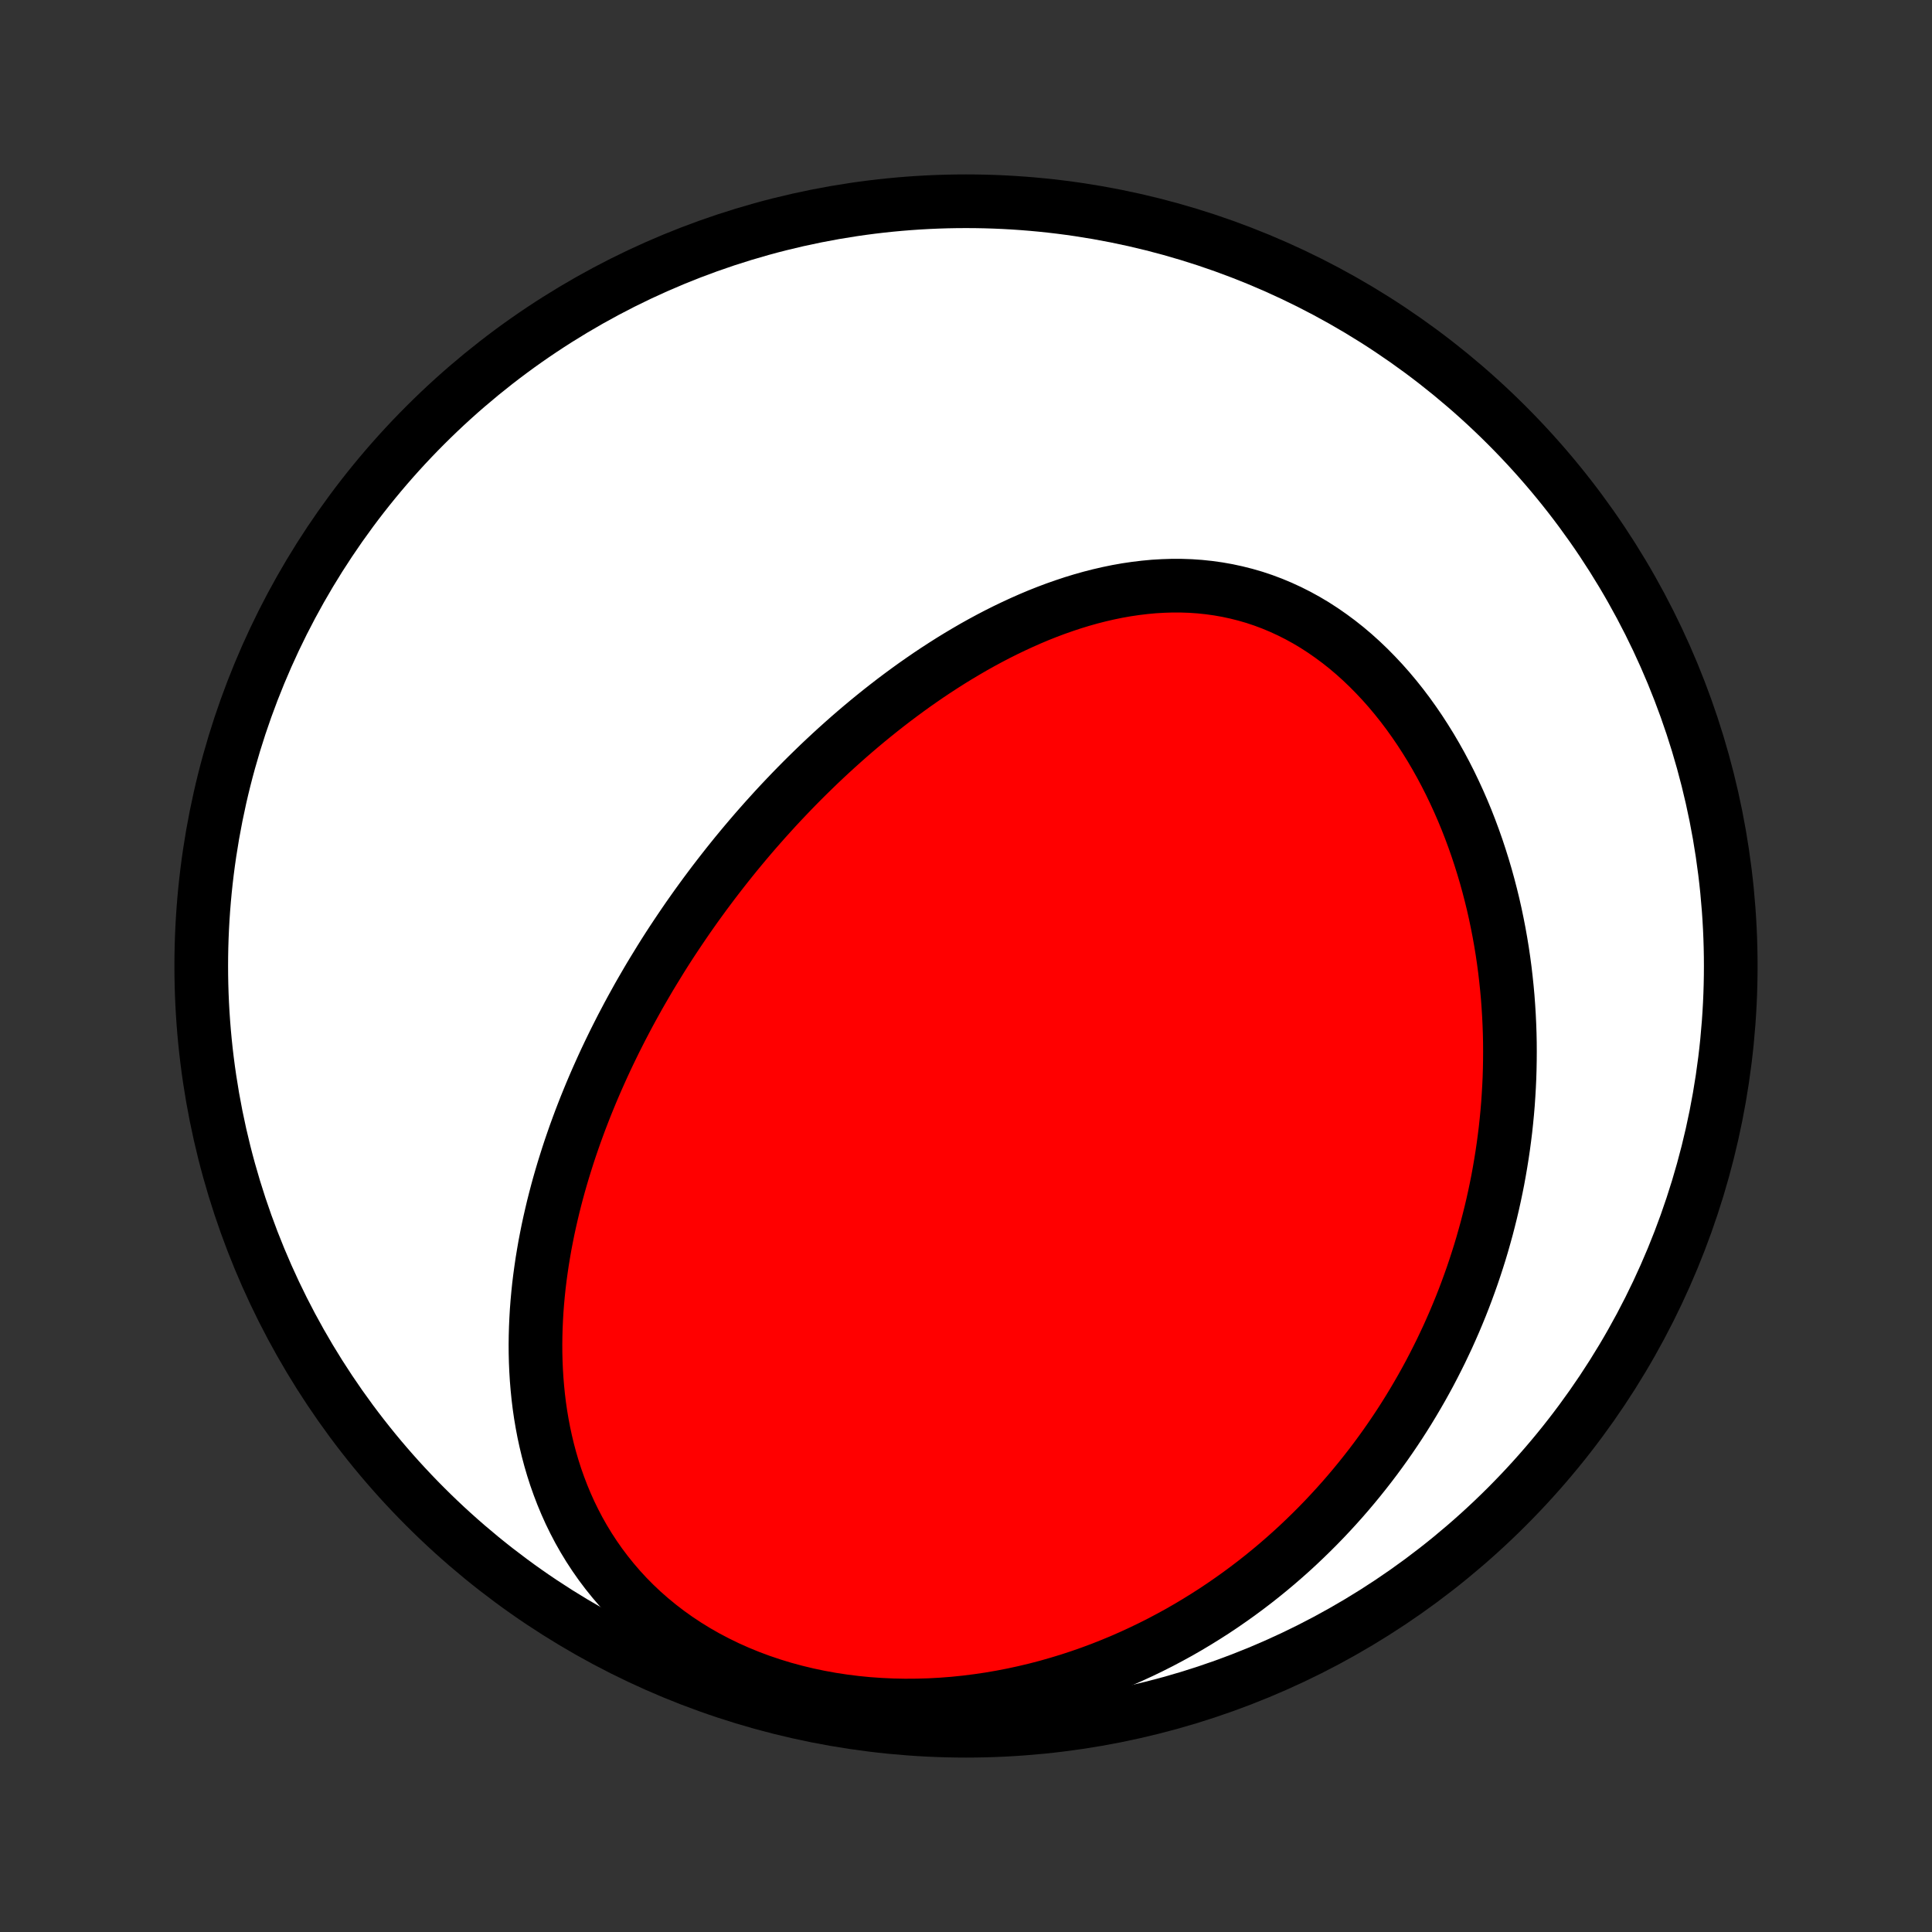 <?xml version="1.0" encoding="utf-8" standalone="no"?>
<!DOCTYPE svg PUBLIC "-//W3C//DTD SVG 1.1//EN"
  "http://www.w3.org/Graphics/SVG/1.1/DTD/svg11.dtd">
<!-- Created with matplotlib (http://matplotlib.org/) -->
<svg height="72pt" version="1.1" viewBox="0 0 72 72" width="72pt" xmlns="http://www.w3.org/2000/svg" xmlns:xlink="http://www.w3.org/1999/xlink">
 <rect x="0" y="0" width="72" height="72" fill="#333333" stroke="none"/>
 <defs>
  <style type="text/css">
*{stroke-linecap:butt;stroke-linejoin:round;}
  </style>
 </defs>
 <g id="figure_1">
  <g id="patch_1">
   <path d="
M0 72
L72 72
L72 0
L0 0
z
" style="fill:none;"/>
  </g>
  <g id="axes_1">
   <g id="PatchCollection_1">
    <defs>
     <path d="
M36 -7.5
C43.558 -7.5 50.808 -10.503 56.153 -15.848
C61.497 -21.192 64.5 -28.442 64.5 -36
C64.5 -43.558 61.497 -50.808 56.153 -56.153
C50.808 -61.497 43.558 -64.5 36 -64.5
C28.442 -64.5 21.192 -61.497 15.848 -56.153
C10.503 -50.808 7.5 -43.558 7.5 -36
C7.5 -28.442 10.503 -21.192 15.848 -15.848
C21.192 -10.503 28.442 -7.5 36 -7.5
z
" id="C0_0_a811fe30f3"/>
     <path d="
M24.615 -36.245
L24.756 -36.47
L24.899 -36.694
L25.044 -36.917
L25.191 -37.139
L25.339 -37.36
L25.489 -37.581
L25.64 -37.801
L25.794 -38.02
L25.949 -38.239
L26.107 -38.457
L26.266 -38.675
L26.427 -38.891
L26.59 -39.108
L26.755 -39.323
L26.922 -39.538
L27.091 -39.753
L27.262 -39.967
L27.435 -40.181
L27.611 -40.394
L27.788 -40.606
L27.968 -40.818
L28.15 -41.03
L28.335 -41.241
L28.521 -41.451
L28.711 -41.661
L28.902 -41.871
L29.096 -42.08
L29.293 -42.288
L29.492 -42.496
L29.694 -42.704
L29.898 -42.91
L30.106 -43.117
L30.316 -43.322
L30.528 -43.527
L30.744 -43.731
L30.962 -43.934
L31.184 -44.137
L31.408 -44.338
L31.635 -44.539
L31.866 -44.739
L32.099 -44.937
L32.336 -45.135
L32.576 -45.331
L32.819 -45.526
L33.065 -45.719
L33.314 -45.911
L33.567 -46.101
L33.824 -46.29
L34.083 -46.477
L34.346 -46.661
L34.612 -46.844
L34.882 -47.024
L35.156 -47.202
L35.432 -47.377
L35.712 -47.549
L35.996 -47.718
L36.283 -47.885
L36.573 -48.047
L36.867 -48.206
L37.164 -48.361
L37.465 -48.512
L37.769 -48.658
L38.076 -48.8
L38.386 -48.937
L38.699 -49.069
L39.016 -49.195
L39.335 -49.315
L39.657 -49.428
L39.982 -49.536
L40.309 -49.636
L40.639 -49.729
L40.971 -49.814
L41.305 -49.891
L41.641 -49.96
L41.979 -50.02
L42.319 -50.07
L42.659 -50.111
L43.001 -50.143
L43.344 -50.163
L43.687 -50.174
L44.03 -50.173
L44.374 -50.161
L44.717 -50.137
L45.059 -50.101
L45.401 -50.053
L45.741 -49.993
L46.079 -49.92
L46.416 -49.835
L46.75 -49.738
L47.082 -49.627
L47.41 -49.504
L47.735 -49.368
L48.057 -49.22
L48.374 -49.06
L48.687 -48.888
L48.996 -48.704
L49.299 -48.508
L49.597 -48.301
L49.89 -48.084
L50.178 -47.856
L50.459 -47.618
L50.734 -47.37
L51.002 -47.114
L51.264 -46.848
L51.52 -46.575
L51.769 -46.294
L52.011 -46.005
L52.246 -45.71
L52.474 -45.408
L52.694 -45.101
L52.908 -44.788
L53.114 -44.47
L53.314 -44.148
L53.506 -43.821
L53.691 -43.491
L53.869 -43.157
L54.04 -42.82
L54.203 -42.481
L54.36 -42.139
L54.51 -41.795
L54.653 -41.45
L54.789 -41.102
L54.918 -40.754
L55.041 -40.405
L55.157 -40.055
L55.267 -39.704
L55.371 -39.353
L55.468 -39.002
L55.559 -38.652
L55.645 -38.301
L55.724 -37.951
L55.797 -37.601
L55.865 -37.252
L55.927 -36.904
L55.984 -36.556
L56.035 -36.21
L56.081 -35.865
L56.121 -35.521
L56.157 -35.178
L56.188 -34.837
L56.213 -34.496
L56.234 -34.158
L56.25 -33.821
L56.262 -33.485
L56.269 -33.151
L56.271 -32.818
L56.269 -32.487
L56.263 -32.158
L56.253 -31.831
L56.238 -31.505
L56.219 -31.18
L56.197 -30.858
L56.17 -30.537
L56.139 -30.218
L56.105 -29.9
L56.066 -29.584
L56.024 -29.27
L55.978 -28.958
L55.928 -28.647
L55.875 -28.338
L55.819 -28.03
L55.758 -27.724
L55.694 -27.419
L55.627 -27.117
L55.556 -26.815
L55.481 -26.515
L55.404 -26.217
L55.322 -25.921
L55.238 -25.625
L55.15 -25.331
L55.058 -25.039
L54.963 -24.748
L54.865 -24.458
L54.763 -24.17
L54.658 -23.883
L54.55 -23.598
L54.438 -23.313
L54.322 -23.03
L54.204 -22.749
L54.081 -22.468
L53.956 -22.189
L53.826 -21.912
L53.694 -21.635
L53.557 -21.36
L53.417 -21.085
L53.274 -20.812
L53.127 -20.541
L52.976 -20.27
L52.821 -20.001
L52.663 -19.733
L52.501 -19.466
L52.335 -19.2
L52.165 -18.935
L51.991 -18.672
L51.813 -18.41
L51.631 -18.149
L51.445 -17.89
L51.255 -17.632
L51.06 -17.375
L50.861 -17.12
L50.658 -16.866
L50.45 -16.613
L50.238 -16.362
L50.021 -16.112
L49.799 -15.864
L49.573 -15.618
L49.342 -15.373
L49.106 -15.13
L48.865 -14.889
L48.619 -14.65
L48.368 -14.412
L48.112 -14.177
L47.85 -13.944
L47.583 -13.713
L47.311 -13.485
L47.033 -13.259
L46.75 -13.036
L46.461 -12.816
L46.166 -12.598
L45.865 -12.384
L45.559 -12.172
L45.247 -11.964
L44.928 -11.76
L44.604 -11.559
L44.274 -11.362
L43.938 -11.169
L43.595 -10.981
L43.247 -10.797
L42.892 -10.618
L42.532 -10.444
L42.165 -10.275
L41.792 -10.111
L41.413 -9.954
L41.029 -9.802
L40.638 -9.657
L40.241 -9.518
L39.839 -9.386
L39.431 -9.262
L39.018 -9.144
L38.6 -9.035
L38.176 -8.934
L37.748 -8.841
L37.315 -8.757
L36.878 -8.682
L36.437 -8.617
L35.992 -8.561
L35.544 -8.515
L35.093 -8.48
L34.64 -8.455
L34.184 -8.442
L33.727 -8.439
L33.27 -8.448
L32.811 -8.469
L32.353 -8.501
L31.896 -8.546
L31.44 -8.603
L30.986 -8.672
L30.536 -8.754
L30.088 -8.848
L29.645 -8.955
L29.206 -9.074
L28.774 -9.206
L28.347 -9.35
L27.928 -9.506
L27.516 -9.675
L27.112 -9.855
L26.718 -10.047
L26.333 -10.249
L25.958 -10.463
L25.594 -10.687
L25.241 -10.921
L24.899 -11.165
L24.569 -11.418
L24.251 -11.679
L23.945 -11.948
L23.652 -12.225
L23.371 -12.509
L23.103 -12.8
L22.848 -13.097
L22.605 -13.399
L22.374 -13.706
L22.156 -14.018
L21.95 -14.333
L21.756 -14.652
L21.573 -14.975
L21.403 -15.3
L21.243 -15.627
L21.095 -15.957
L20.957 -16.288
L20.83 -16.62
L20.712 -16.953
L20.605 -17.286
L20.507 -17.62
L20.418 -17.954
L20.338 -18.288
L20.266 -18.621
L20.203 -18.954
L20.147 -19.286
L20.099 -19.617
L20.059 -19.947
L20.026 -20.275
L19.999 -20.602
L19.979 -20.928
L19.965 -21.252
L19.957 -21.574
L19.955 -21.894
L19.959 -22.212
L19.968 -22.529
L19.982 -22.843
L20 -23.155
L20.024 -23.465
L20.052 -23.773
L20.084 -24.079
L20.121 -24.383
L20.162 -24.684
L20.206 -24.983
L20.255 -25.28
L20.306 -25.575
L20.362 -25.867
L20.42 -26.157
L20.482 -26.445
L20.547 -26.73
L20.614 -27.014
L20.685 -27.295
L20.758 -27.574
L20.834 -27.851
L20.913 -28.126
L20.994 -28.399
L21.078 -28.669
L21.163 -28.938
L21.251 -29.205
L21.342 -29.47
L21.434 -29.733
L21.529 -29.994
L21.625 -30.253
L21.724 -30.51
L21.824 -30.766
L21.927 -31.02
L22.031 -31.272
L22.137 -31.522
L22.245 -31.771
L22.355 -32.018
L22.466 -32.264
L22.579 -32.508
L22.694 -32.751
L22.811 -32.993
L22.929 -33.233
L23.049 -33.471
L23.17 -33.709
L23.294 -33.945
L23.418 -34.18
L23.545 -34.414
L23.673 -34.646
L23.802 -34.878
L23.934 -35.108
L24.067 -35.337
L24.201 -35.566
L24.338 -35.793
z
" id="C0_1_4878119ac8"/>
    </defs>
    <g clip-path="url(#p1bffca34e9)">
     <use style="fill:#ffffff;stroke:#000000;stroke-width:2.0;" x="0.0" xlink:href="#C0_0_a811fe30f3" y="72.0"/>
    </g>
    <g clip-path="url(#p1bffca34e9)">
     <use style="fill:#ff0000;stroke:#000000;stroke-width:2.0;" x="0.0" xlink:href="#C0_1_4878119ac8" y="72.0"/>
    </g>
   </g>
  </g>
 </g>
 <defs>
  <clipPath id="p1bffca34e9">
   <rect height="72.0" width="72.0" x="0.0" y="0.0"/>
  </clipPath>
 </defs>
</svg>
